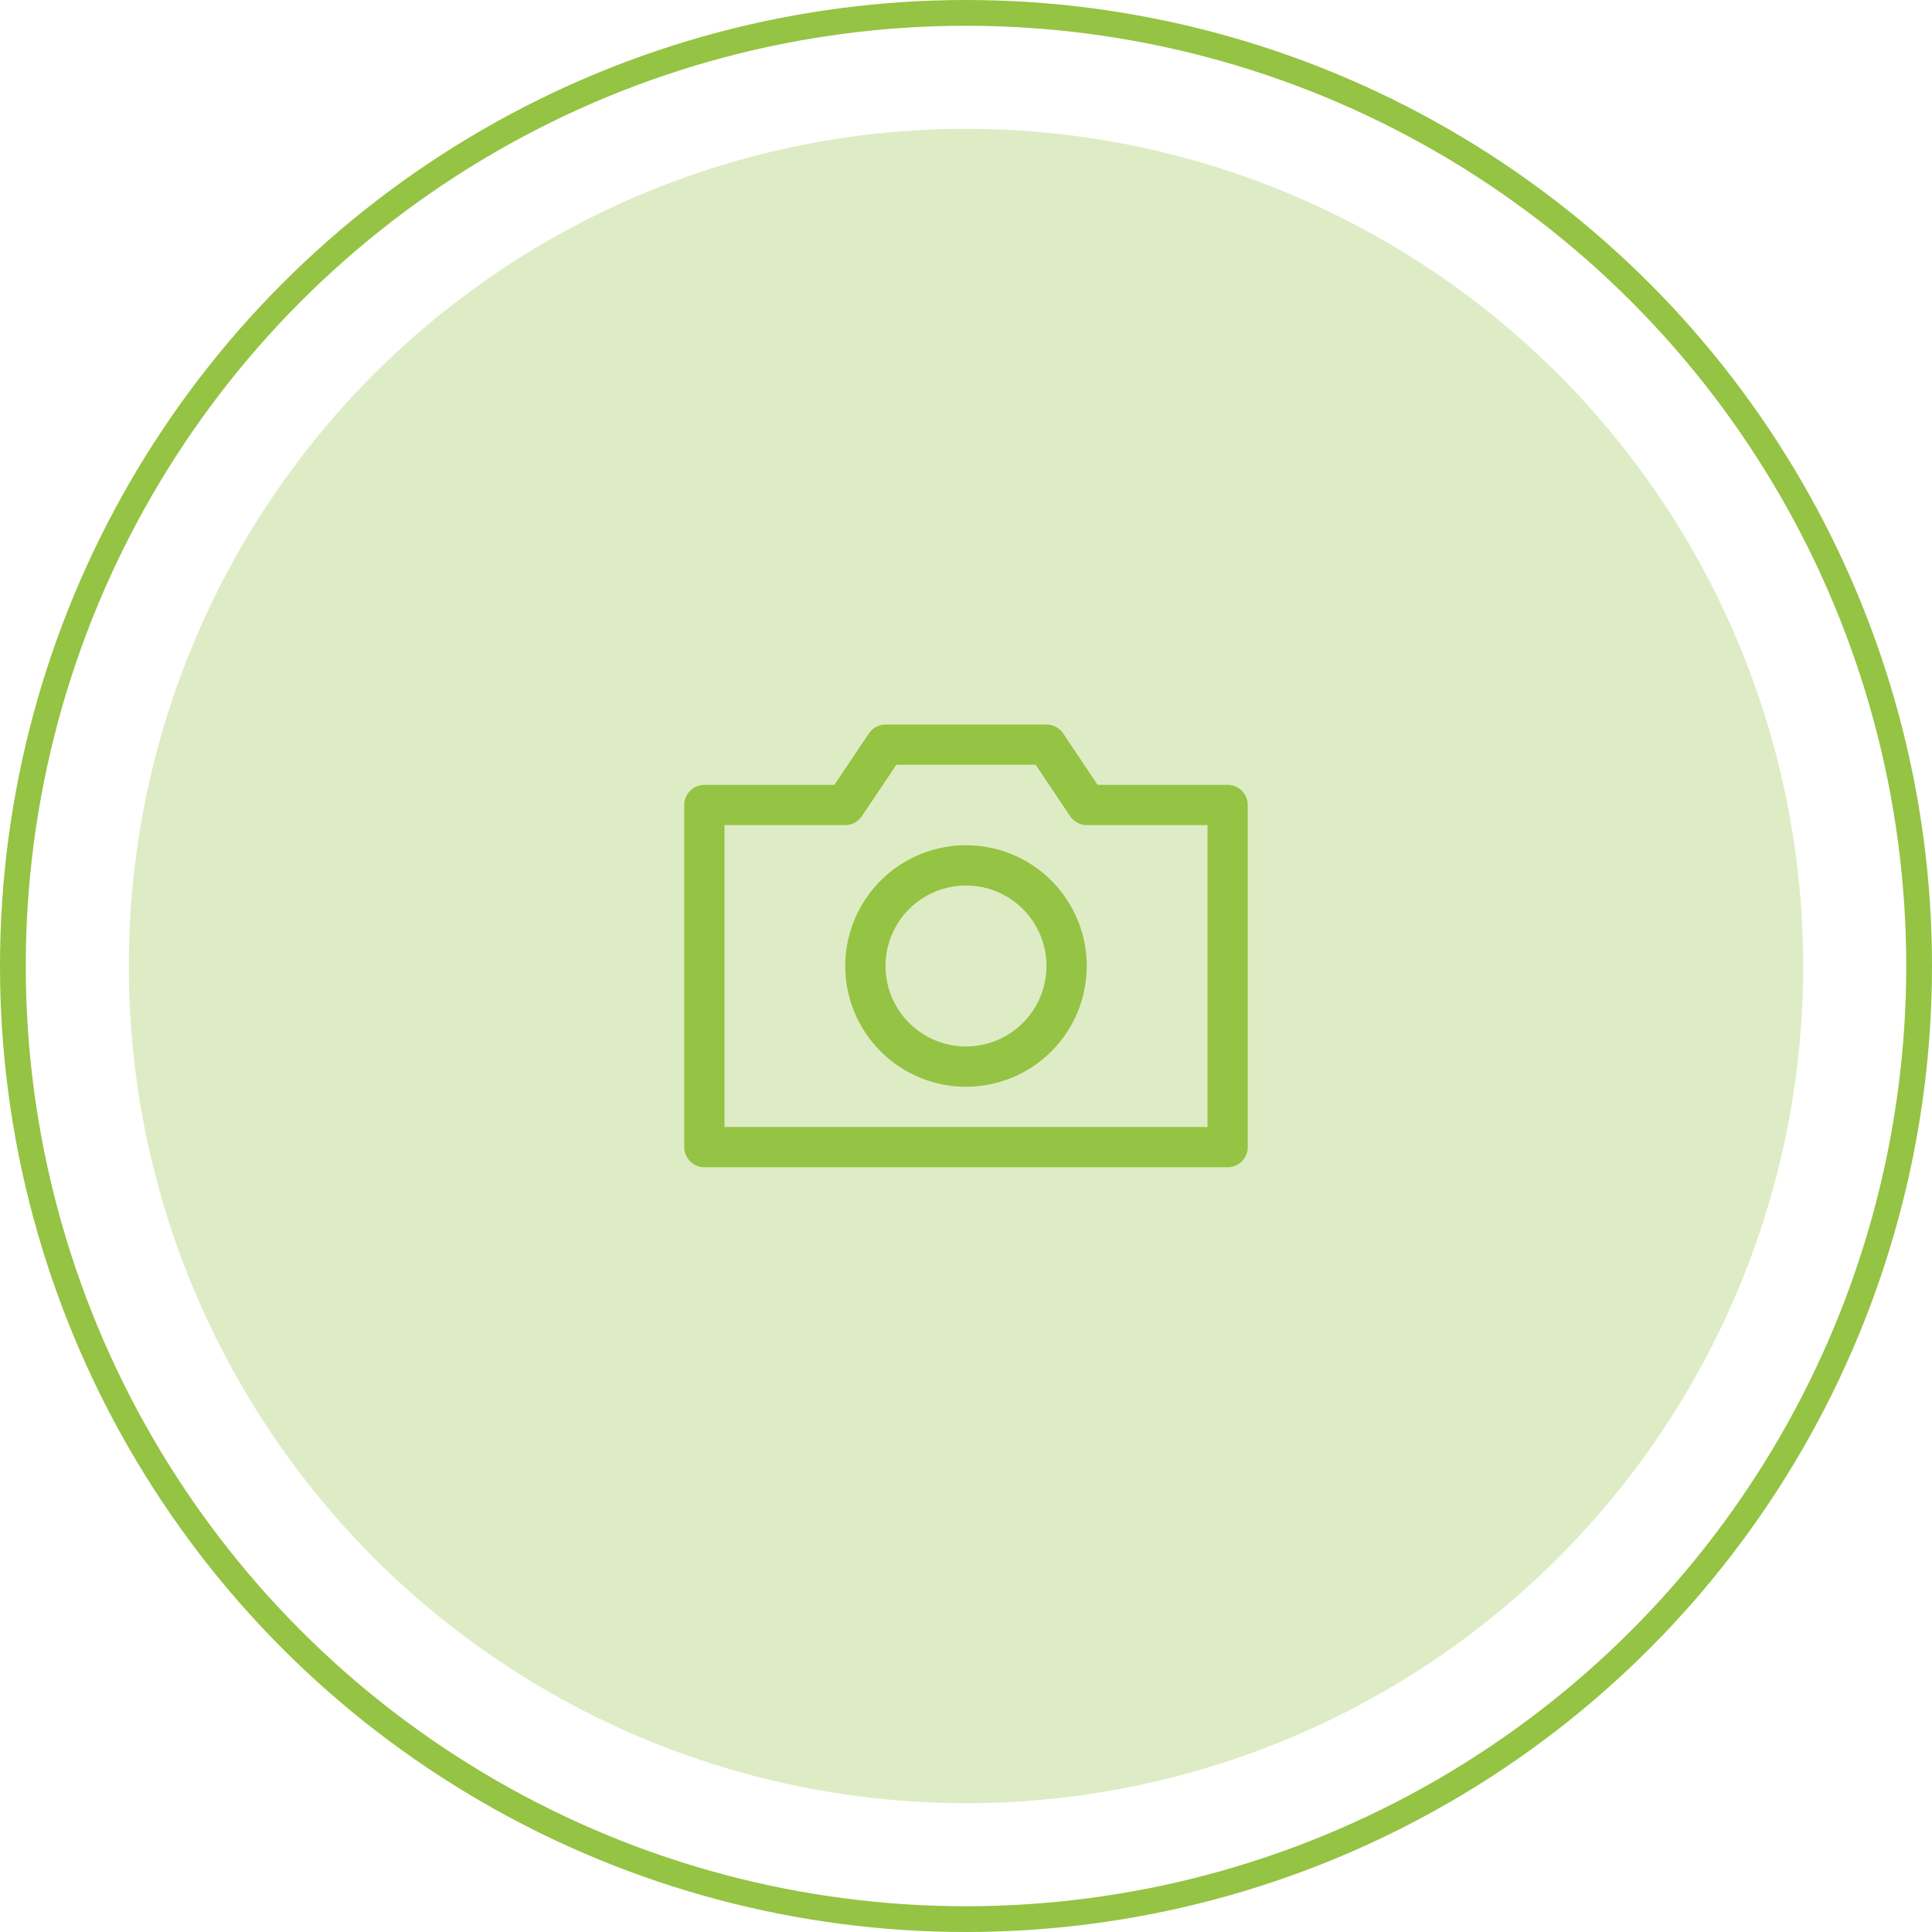 <svg width="150" height="150" viewBox="0 0 150 150" fill="none" xmlns="http://www.w3.org/2000/svg">
<circle cx="75" cy="75" r="74" stroke="#95C343" stroke-width="2"/>
<circle cx="75" cy="75" r="65" fill="#DEECC5"/>
<path d="M95.312 90.625H54.688C54.273 90.625 53.876 90.46 53.583 90.167C53.29 89.874 53.125 89.477 53.125 89.062V62.5C53.125 62.086 53.29 61.688 53.583 61.395C53.876 61.102 54.273 60.938 54.688 60.938H64.781L67.453 56.953C67.595 56.738 67.787 56.562 68.013 56.439C68.24 56.316 68.493 56.251 68.75 56.25H81.25C81.507 56.251 81.76 56.316 81.987 56.439C82.213 56.562 82.405 56.738 82.547 56.953L85.219 60.938H95.312C95.727 60.938 96.124 61.102 96.417 61.395C96.71 61.688 96.875 62.086 96.875 62.5V89.062C96.875 89.477 96.71 89.874 96.417 90.167C96.124 90.46 95.727 90.625 95.312 90.625ZM56.25 87.5H93.75V64.062H84.375C84.118 64.061 83.865 63.996 83.638 63.874C83.412 63.751 83.22 63.574 83.078 63.359L80.406 59.375H69.594L66.922 63.359C66.78 63.574 66.588 63.751 66.362 63.874C66.135 63.996 65.882 64.061 65.625 64.062H56.25V87.5Z" fill="#95C343"/>
<path d="M75 84.375C73.146 84.375 71.333 83.825 69.791 82.795C68.25 81.765 67.048 80.301 66.339 78.588C65.629 76.875 65.443 74.99 65.805 73.171C66.167 71.353 67.06 69.682 68.371 68.371C69.682 67.06 71.353 66.167 73.171 65.805C74.99 65.443 76.875 65.629 78.588 66.339C80.301 67.048 81.765 68.25 82.795 69.791C83.825 71.333 84.375 73.146 84.375 75C84.375 77.486 83.387 79.871 81.629 81.629C79.871 83.387 77.486 84.375 75 84.375ZM75 68.75C73.764 68.75 72.555 69.117 71.528 69.803C70.5 70.49 69.699 71.466 69.226 72.608C68.753 73.75 68.629 75.007 68.87 76.219C69.111 77.432 69.707 78.545 70.581 79.419C71.455 80.293 72.568 80.889 73.781 81.13C74.993 81.371 76.25 81.247 77.392 80.774C78.534 80.301 79.51 79.5 80.197 78.472C80.883 77.445 81.25 76.236 81.25 75C81.25 73.342 80.591 71.753 79.419 70.581C78.247 69.409 76.658 68.75 75 68.75Z" fill="#95C343"/>
</svg>

